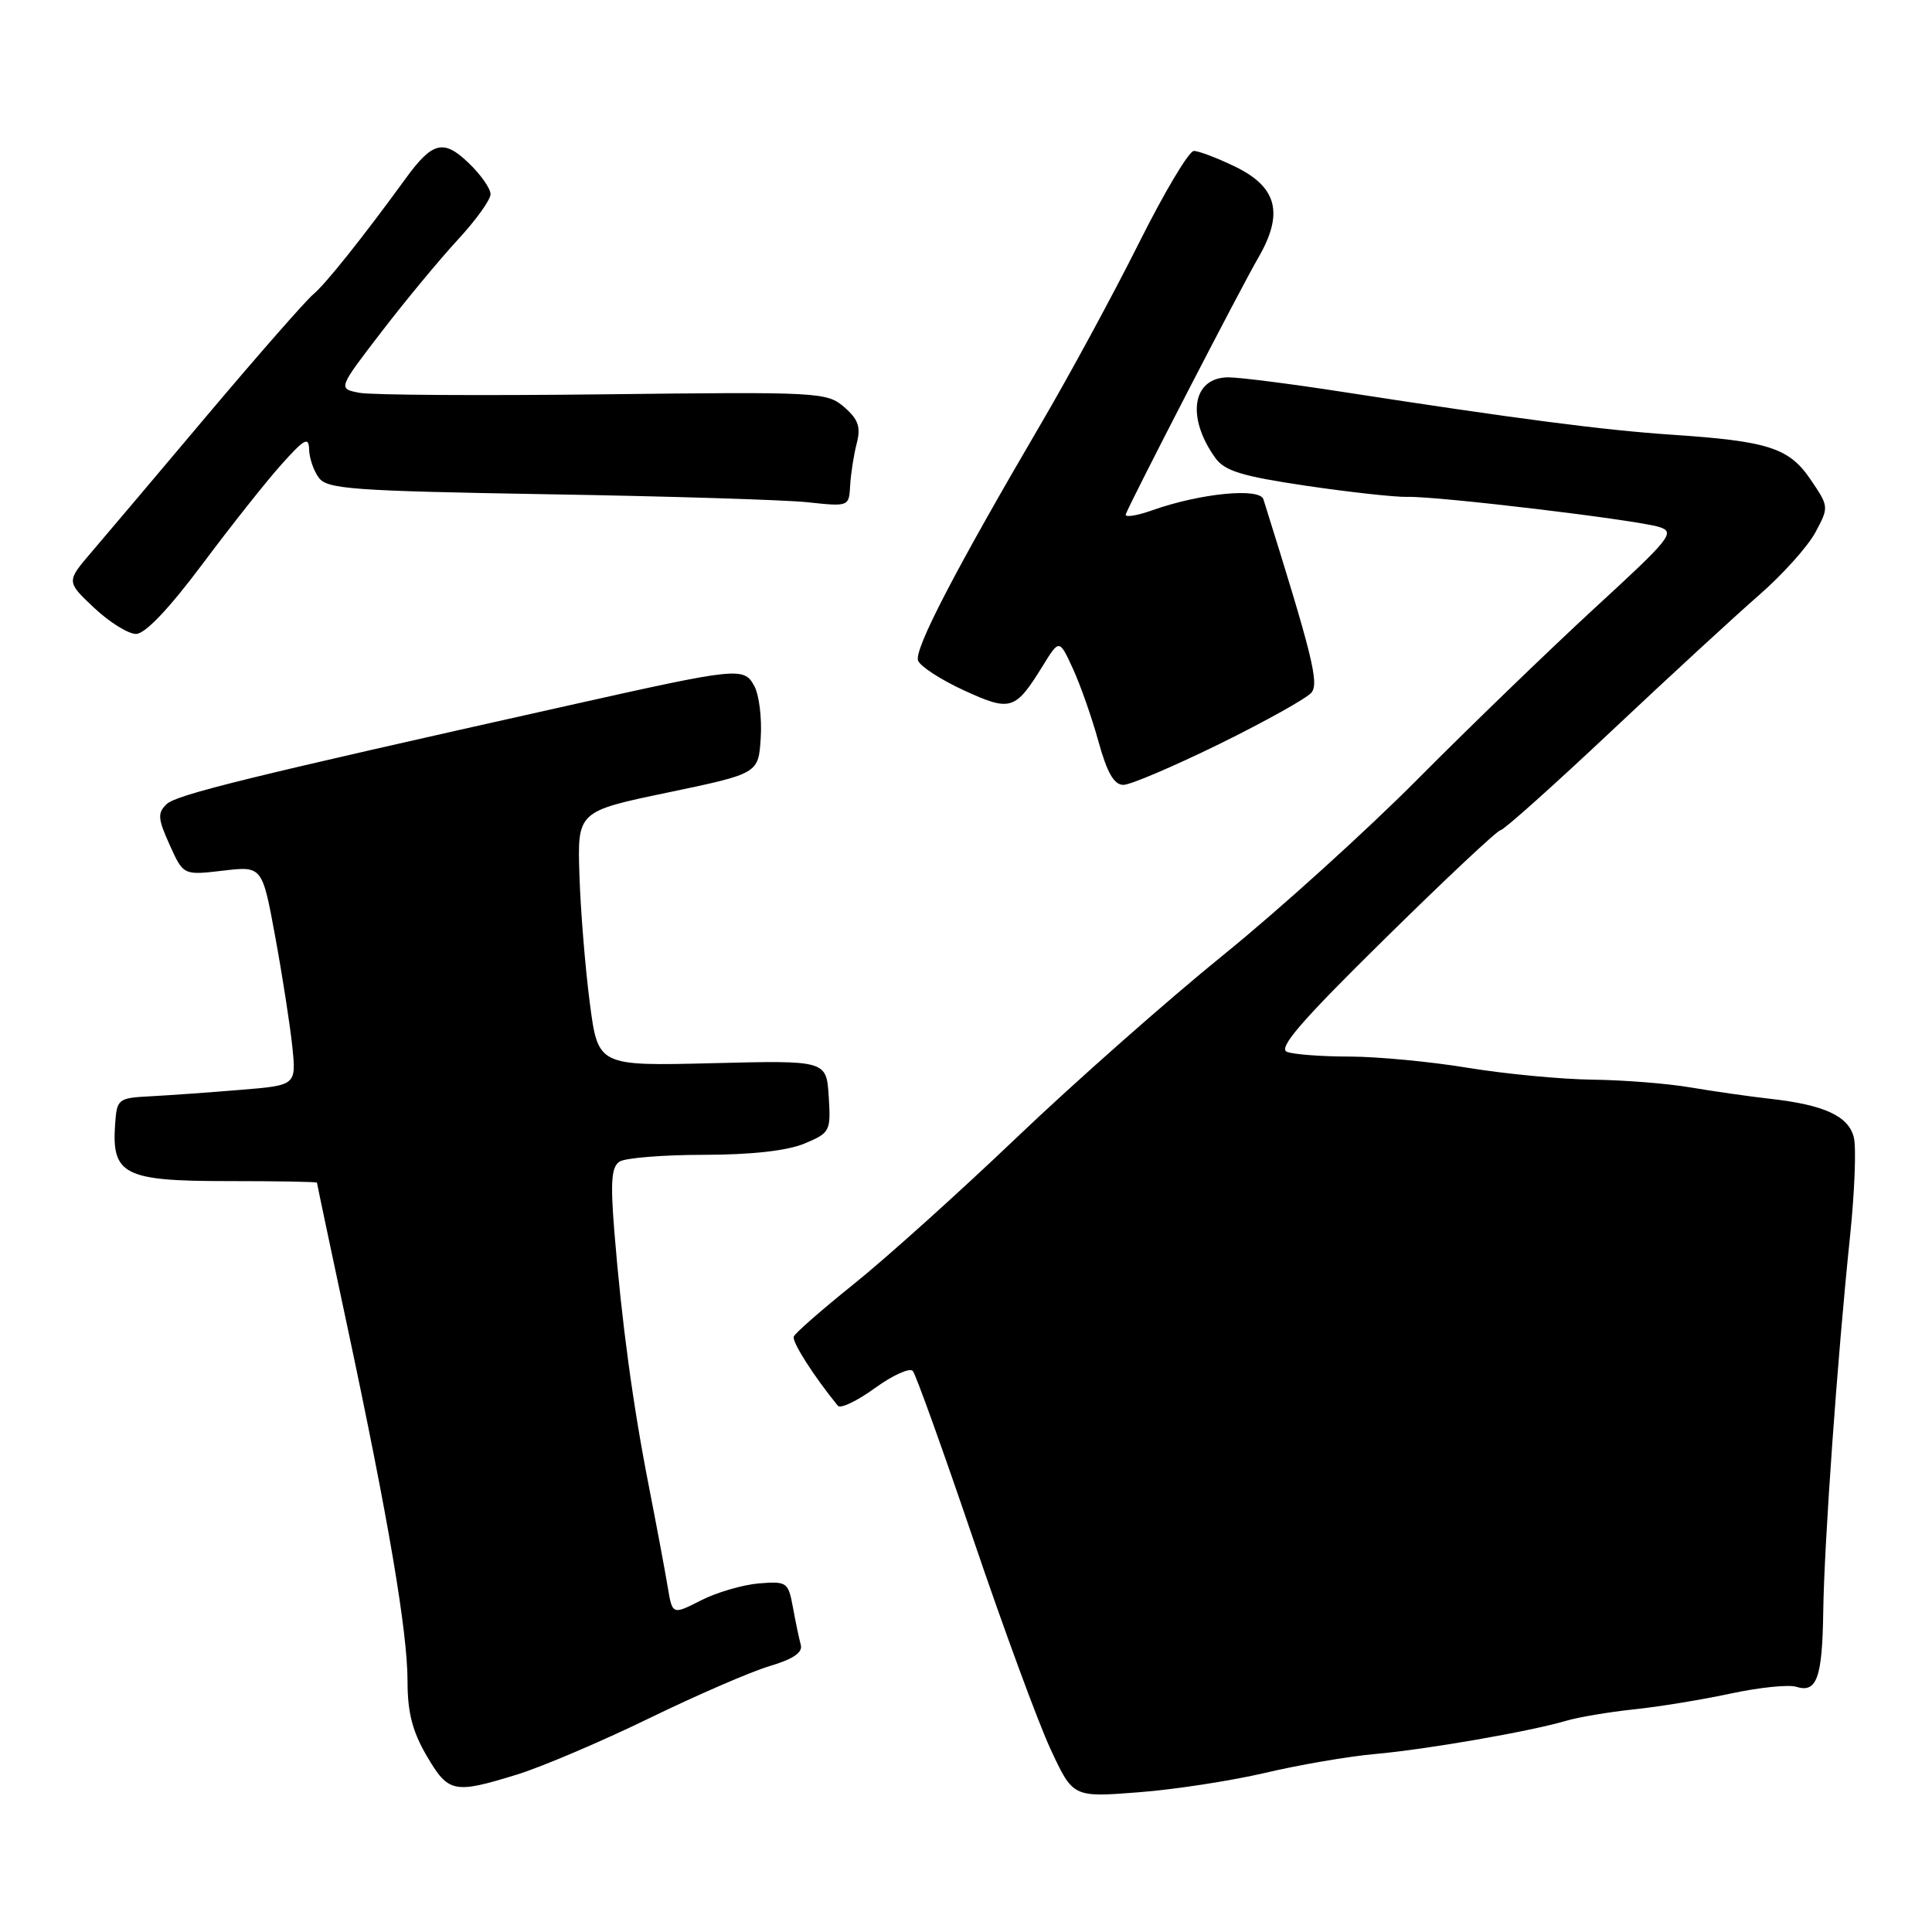 <?xml version="1.0" encoding="UTF-8" standalone="no"?>
<!DOCTYPE svg PUBLIC "-//W3C//DTD SVG 1.1//EN" "http://www.w3.org/Graphics/SVG/1.1/DTD/svg11.dtd" >
<svg xmlns="http://www.w3.org/2000/svg" xmlns:xlink="http://www.w3.org/1999/xlink" version="1.1" viewBox="0 0 256 256">
 <g >
 <path fill="currentColor"
d=" M 167.66 234.91 C 172.15 233.85 178.68 232.73 182.16 232.42 C 189.03 231.81 202.67 229.44 207.50 228.02 C 209.15 227.53 213.20 226.85 216.50 226.50 C 219.80 226.16 225.58 225.21 229.35 224.40 C 233.12 223.59 237.02 223.19 238.02 223.51 C 240.74 224.37 241.47 222.32 241.59 213.50 C 241.72 204.40 243.48 179.67 245.14 163.82 C 245.75 157.94 245.98 152.04 245.64 150.70 C 244.93 147.87 241.70 146.39 234.50 145.59 C 231.75 145.28 227.03 144.60 224.00 144.09 C 220.97 143.57 215.12 143.11 211.00 143.06 C 206.88 143.01 199.45 142.30 194.50 141.49 C 189.55 140.67 182.50 140.01 178.83 140.00 C 175.16 140.00 171.43 139.72 170.54 139.38 C 169.30 138.90 172.41 135.30 183.51 124.38 C 191.54 116.47 198.43 110.00 198.84 110.00 C 199.24 110.00 205.85 104.09 213.53 96.86 C 221.21 89.63 230.02 81.52 233.11 78.83 C 236.19 76.15 239.53 72.42 240.54 70.56 C 242.35 67.19 242.35 67.13 239.93 63.57 C 237.07 59.34 234.36 58.46 221.50 57.60 C 212.44 56.99 201.08 55.51 177.98 51.94 C 171.10 50.87 164.25 50.00 162.77 50.00 C 158.00 50.00 157.14 55.24 161.03 60.67 C 162.26 62.40 164.54 63.10 173.03 64.36 C 178.79 65.21 184.85 65.88 186.50 65.84 C 190.50 65.73 216.88 68.89 219.85 69.83 C 222.03 70.51 221.40 71.30 211.35 80.53 C 205.39 86.02 194.88 96.17 188.00 103.09 C 181.13 110.02 169.50 120.54 162.16 126.49 C 154.82 132.43 142.52 143.29 134.82 150.63 C 127.13 157.97 117.38 166.74 113.16 170.12 C 108.95 173.50 105.35 176.64 105.18 177.10 C 104.91 177.78 107.78 182.29 111.02 186.27 C 111.36 186.70 113.57 185.64 115.93 183.93 C 118.29 182.22 120.55 181.20 120.95 181.66 C 121.35 182.12 124.96 192.18 128.98 204.00 C 132.99 215.82 137.60 228.35 139.23 231.83 C 142.18 238.16 142.18 238.16 150.84 237.49 C 155.60 237.13 163.17 235.96 167.66 234.91 Z  M 68.50 235.14 C 71.80 234.12 79.67 230.77 86.00 227.69 C 92.33 224.61 99.53 221.49 102.00 220.76 C 105.09 219.84 106.38 218.97 106.11 217.96 C 105.89 217.16 105.42 214.93 105.07 213.00 C 104.45 209.64 104.27 209.51 100.55 209.81 C 98.41 209.99 94.96 211.00 92.88 212.06 C 89.09 213.99 89.09 213.99 88.47 210.25 C 88.13 208.19 87.01 202.22 85.99 197.00 C 83.86 186.17 82.38 175.24 81.40 163.14 C 80.87 156.55 81.02 154.60 82.11 153.91 C 82.88 153.43 87.90 153.02 93.28 153.02 C 99.60 153.01 104.31 152.48 106.59 151.53 C 110.00 150.10 110.10 149.90 109.81 145.28 C 109.50 140.50 109.50 140.50 94.37 140.88 C 79.24 141.25 79.24 141.25 78.15 132.88 C 77.55 128.27 76.93 120.68 76.78 116.01 C 76.50 107.51 76.50 107.51 88.50 105.01 C 100.50 102.50 100.50 102.50 100.80 97.78 C 100.97 95.19 100.59 92.11 99.97 90.94 C 98.58 88.35 97.95 88.42 75.50 93.44 C 32.80 102.98 23.39 105.30 22.08 106.55 C 20.85 107.73 20.91 108.47 22.48 111.95 C 24.30 115.98 24.30 115.98 29.52 115.37 C 34.75 114.75 34.75 114.75 36.47 124.13 C 37.42 129.28 38.43 135.82 38.73 138.65 C 39.26 143.81 39.26 143.81 31.88 144.41 C 27.82 144.75 22.48 145.13 20.00 145.26 C 15.62 145.49 15.49 145.59 15.25 149.00 C 14.79 155.65 16.47 156.50 30.05 156.50 C 36.62 156.50 42.00 156.59 42.00 156.71 C 42.00 156.82 43.80 165.37 46.01 175.71 C 51.48 201.35 54.00 216.21 54.00 222.79 C 54.00 226.91 54.65 229.43 56.54 232.66 C 59.42 237.57 60.12 237.72 68.50 235.14 Z  M 161.60 98.57 C 167.68 95.58 173.15 92.52 173.77 91.78 C 174.81 90.52 173.90 86.86 167.41 66.16 C 166.92 64.59 159.06 65.36 152.69 67.61 C 150.58 68.36 148.99 68.60 149.17 68.14 C 150.01 66.03 164.48 38.01 166.68 34.24 C 170.15 28.29 169.27 24.79 163.62 22.06 C 161.28 20.93 158.84 20.00 158.19 20.00 C 157.54 20.00 154.26 25.51 150.89 32.25 C 147.52 38.99 141.73 49.67 138.02 56.00 C 126.55 75.58 121.09 86.08 121.65 87.54 C 121.95 88.31 124.69 90.08 127.73 91.48 C 133.93 94.32 134.52 94.13 138.17 88.23 C 140.36 84.68 140.36 84.68 142.16 88.59 C 143.15 90.74 144.68 95.09 145.55 98.25 C 146.69 102.38 147.62 104.00 148.85 104.00 C 149.79 104.00 155.52 101.55 161.60 98.57 Z  M 26.82 74.75 C 30.62 69.66 35.35 63.70 37.33 61.50 C 40.35 58.13 40.92 57.83 40.96 59.56 C 40.98 60.69 41.56 62.38 42.25 63.31 C 43.36 64.81 46.78 65.05 72.50 65.49 C 88.45 65.75 103.97 66.23 107.00 66.55 C 112.48 67.14 112.50 67.13 112.65 64.32 C 112.74 62.77 113.13 60.26 113.52 58.75 C 114.08 56.58 113.74 55.58 111.87 53.95 C 109.57 51.96 108.59 51.91 80.00 52.25 C 63.77 52.44 49.21 52.35 47.63 52.05 C 44.77 51.50 44.77 51.50 50.53 44.00 C 53.69 39.88 58.25 34.38 60.64 31.79 C 63.04 29.20 65.00 26.48 65.00 25.73 C 65.00 24.98 63.69 23.12 62.09 21.59 C 58.77 18.40 57.30 18.77 53.74 23.67 C 48.08 31.45 43.15 37.63 41.53 38.98 C 40.55 39.79 34.29 46.93 27.62 54.83 C 20.96 62.74 13.99 70.98 12.14 73.14 C 8.78 77.06 8.78 77.06 12.46 80.53 C 14.49 82.44 16.99 84.00 18.02 84.00 C 19.23 84.00 22.38 80.68 26.82 74.75 Z "/>
</g>
</svg>